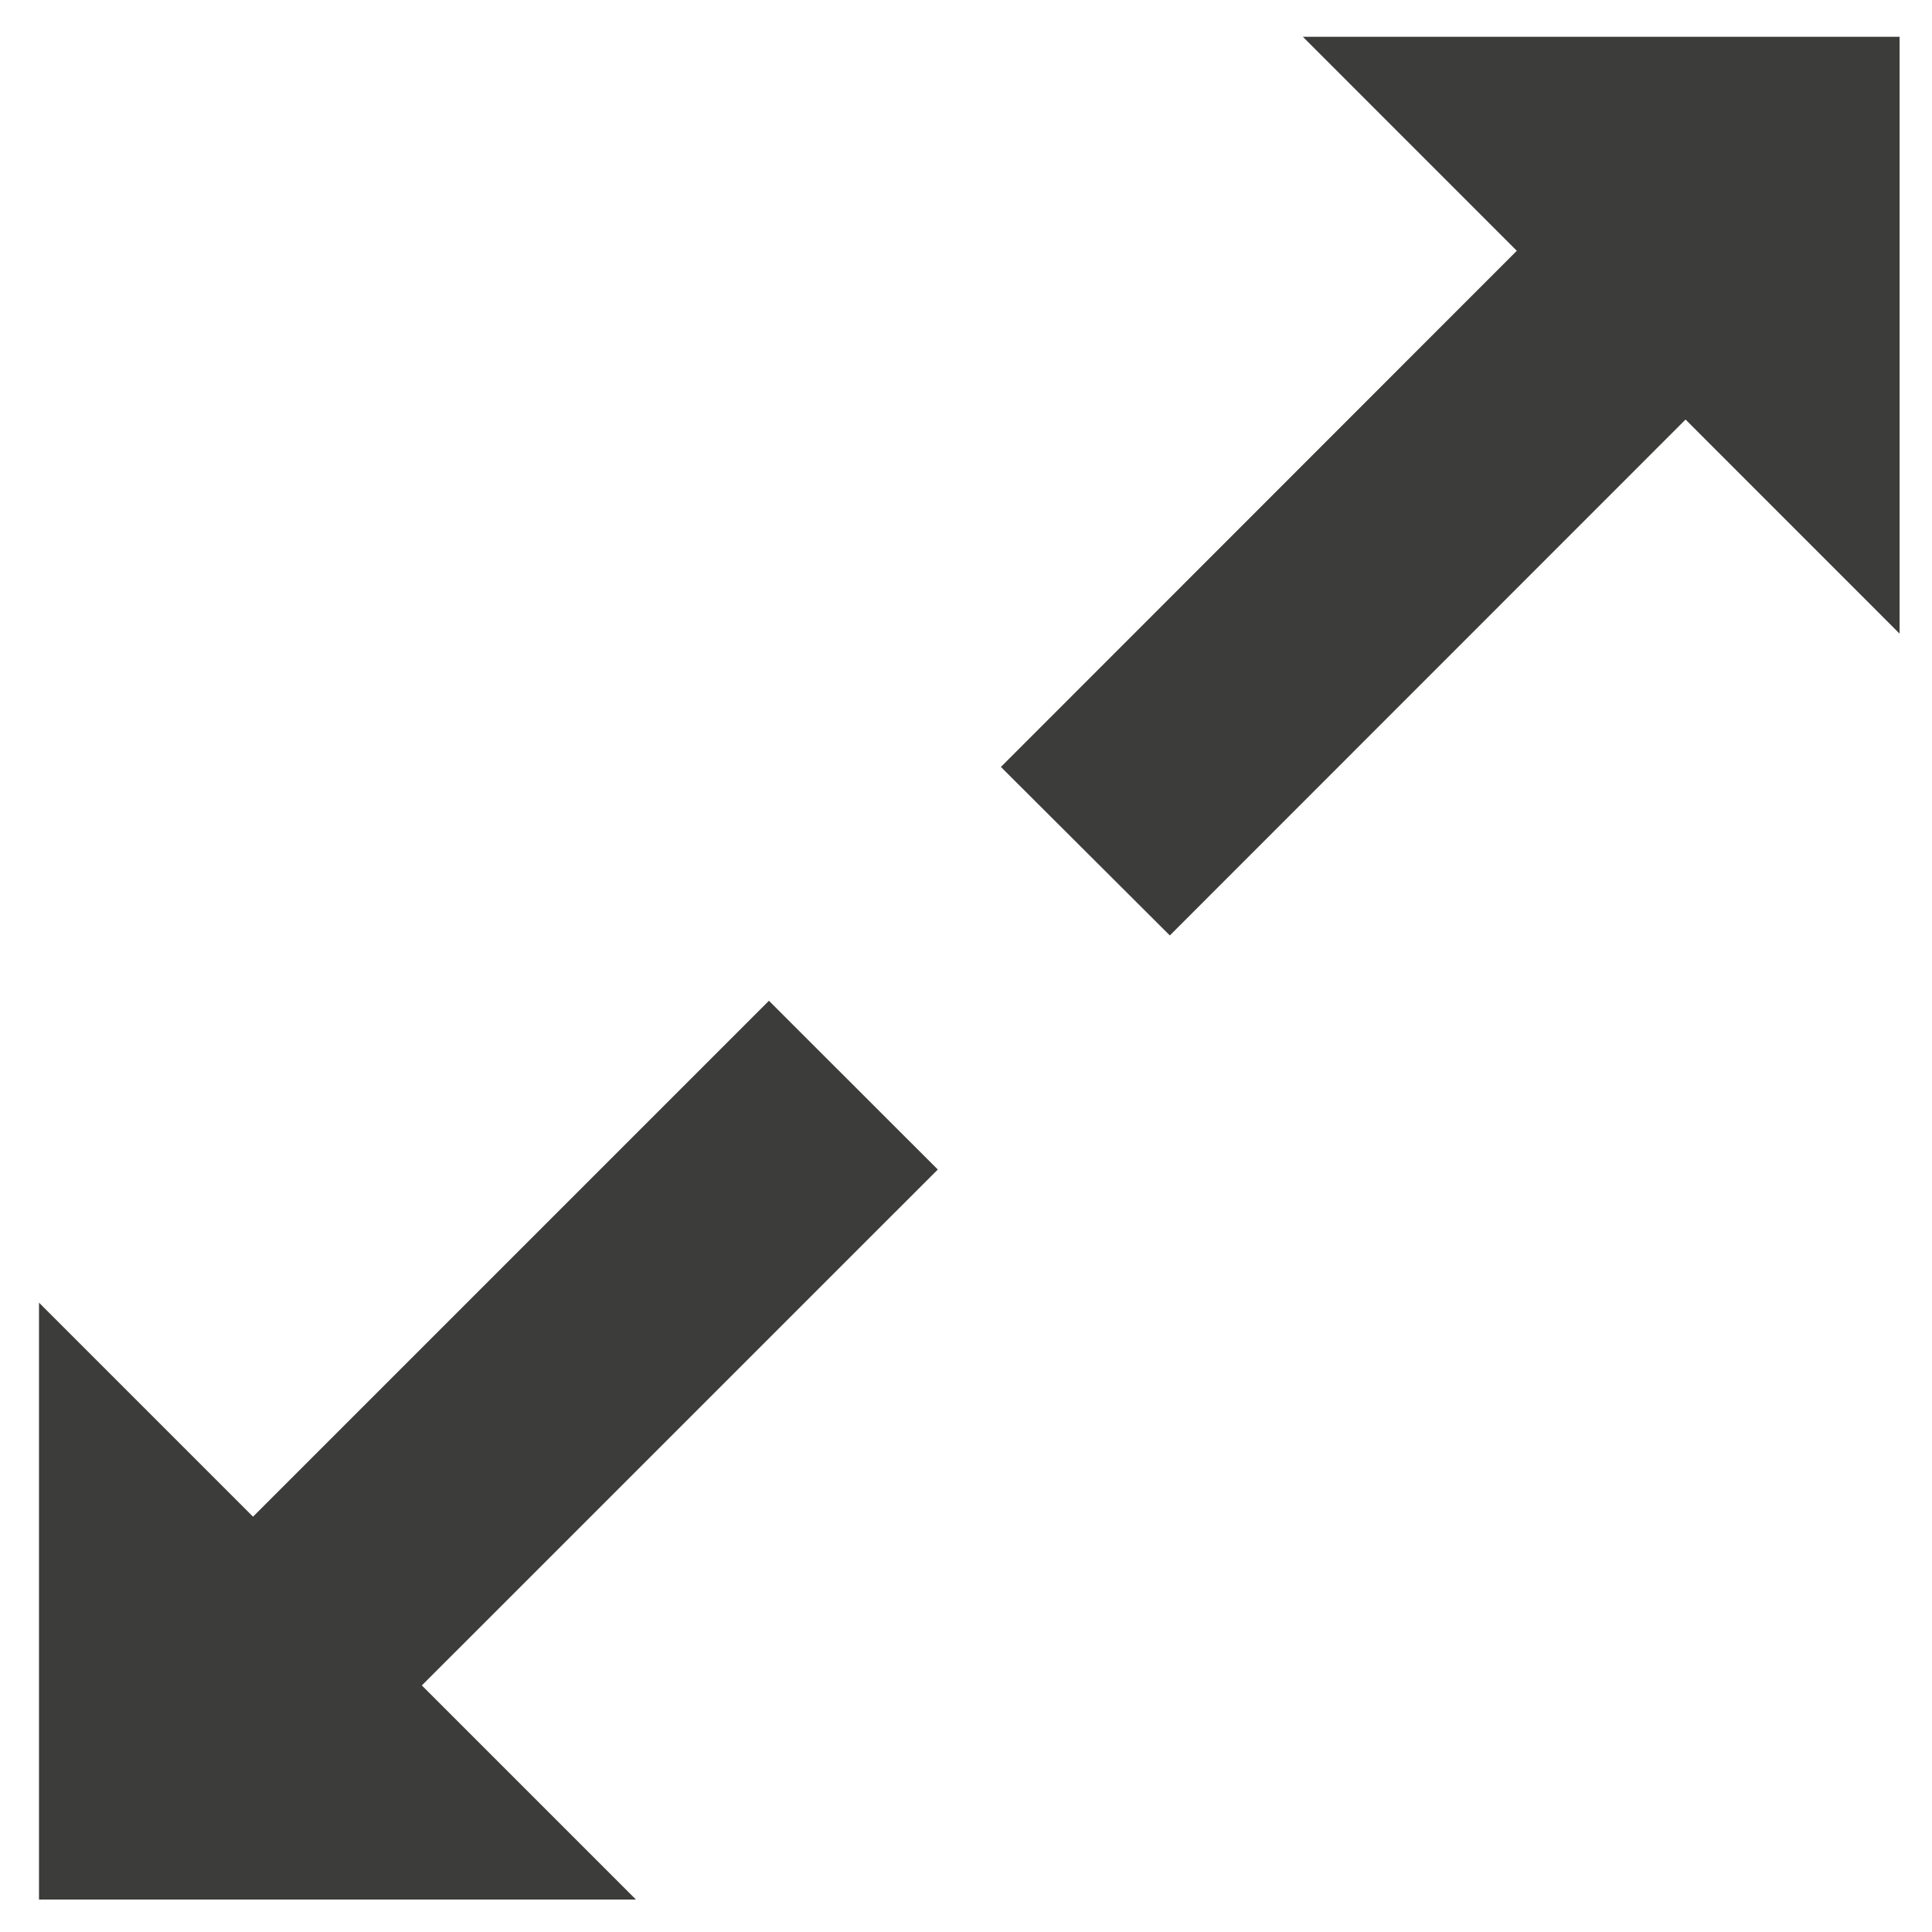 <?xml version="1.0" encoding="utf-8"?>
<!-- Generator: Adobe Illustrator 15.1.0, SVG Export Plug-In  -->
<!DOCTYPE svg PUBLIC "-//W3C//DTD SVG 1.1//EN" "http://www.w3.org/Graphics/SVG/1.1/DTD/svg11.dtd">
<svg version="1.1"
	 xmlns="http://www.w3.org/2000/svg" xmlns:xlink="http://www.w3.org/1999/xlink" xmlns:a="http://ns.adobe.com/AdobeSVGViewerExtensions/3.0/"
	 x="0px" y="0px" width="32px" height="32px" viewBox="-0.646 -0.609 32 32" style="enable-background:new -0.646 -0.609 32 32;"
	 xml:space="preserve">
<defs>
</defs>
<path style="fill:#3C3C3B;" d="M9.887,30.853H0v-9.886l3.545,3.545l8.545-8.545l2.797,2.795l-8.546,8.545L9.887,30.853z
	 M30.816,9.885L27.272,6.34l-8.542,8.545l-2.798-2.791l8.545-8.549L20.933,0h9.884V9.885z"/>
</svg>
